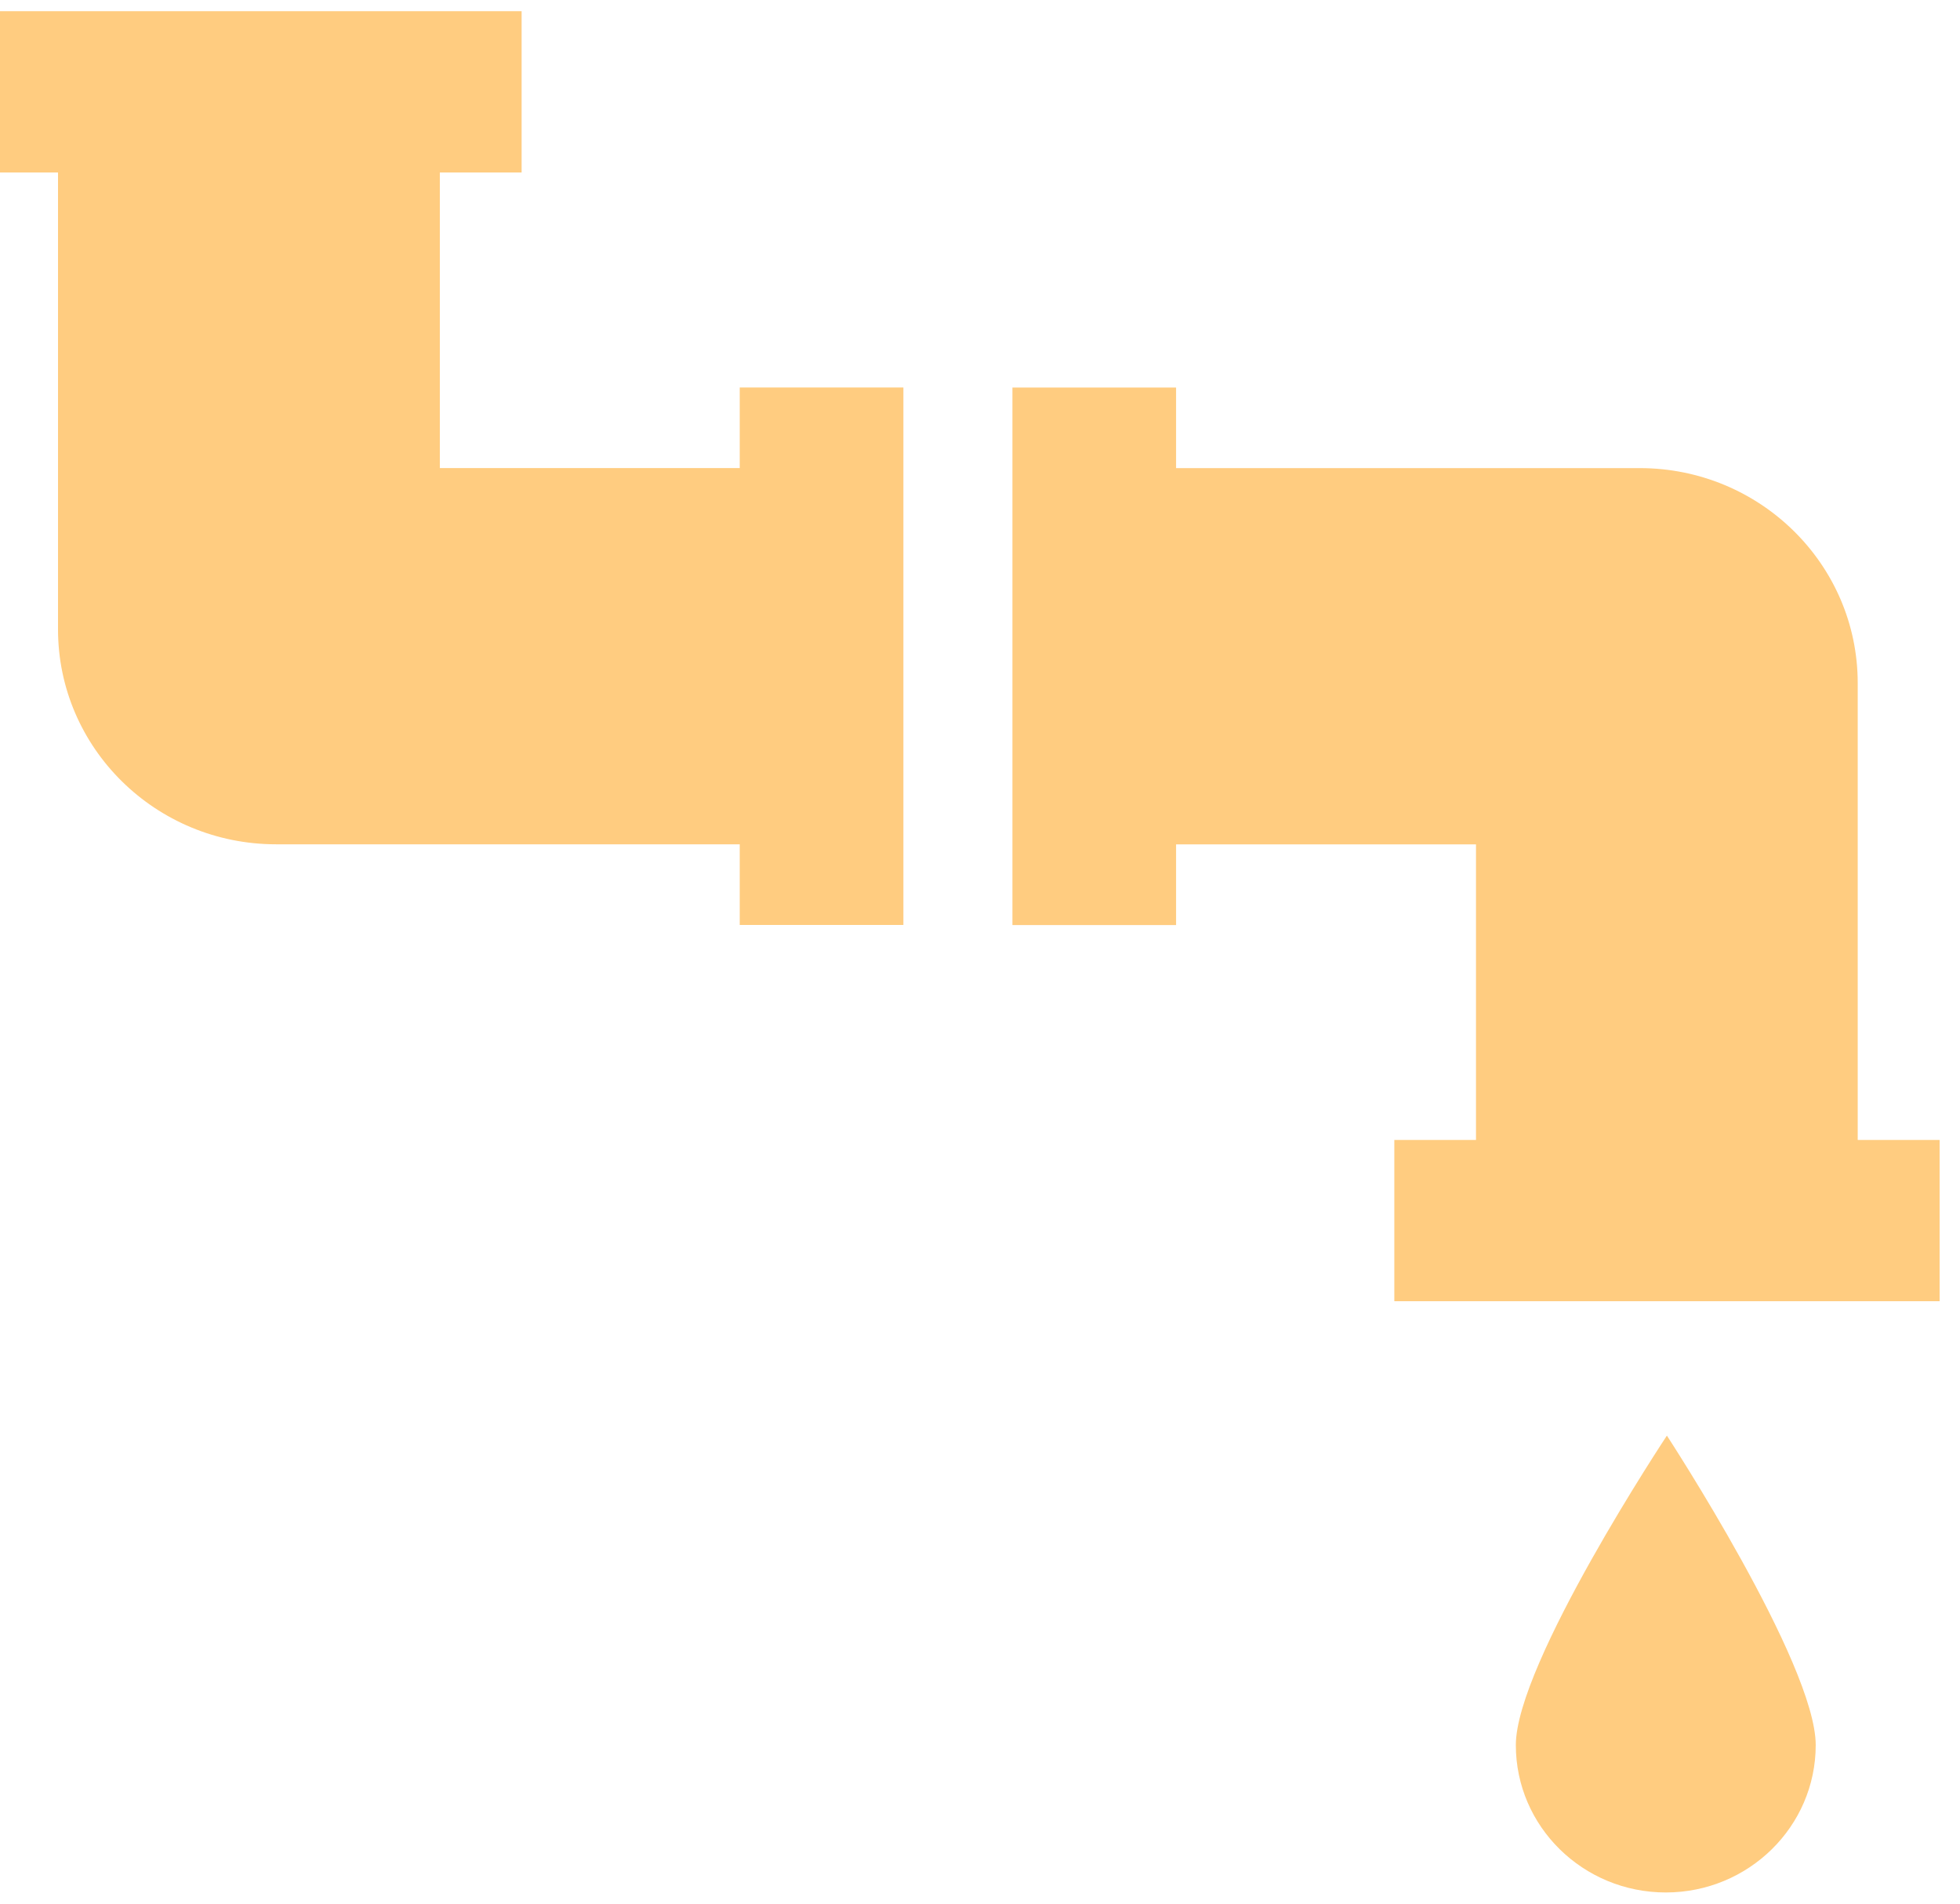 <svg width="70" height="68" viewBox="0 0 70 68" fill="none" xmlns="http://www.w3.org/2000/svg" xmlns:xlink="http://www.w3.org/1999/xlink">
<path d="M64.847,62.335C64.847,59.422 59.532,51.281 59.532,51.281C59.532,51.281 54.137,59.422 54.137,62.335C54.137,65.242 56.536,67.6 59.493,67.6C62.448,67.6 64.847,65.242 64.847,62.335ZM26.419,16.719L15.709,16.719L15.709,6.162L18.629,6.162L18.629,0.4L-0.85,0.4L-0.85,6.162L2.072,6.162L2.072,22.48C2.072,26.722 5.56,30.159 9.863,30.159L26.419,30.159L26.419,33.04L32.264,33.04L32.264,13.841L26.419,13.841L26.419,16.719ZM66.347,40.719L66.347,24.401C66.347,20.16 62.86,16.721 58.562,16.721L42.003,16.721L42.003,13.843L36.158,13.843L36.158,33.043L42.003,33.043L42.003,30.161L52.714,30.161L52.714,40.719L49.797,40.719L49.797,46.48L69.272,46.48L69.272,40.719L66.347,40.719Z" fill="#FFCC80"/>
</svg>
